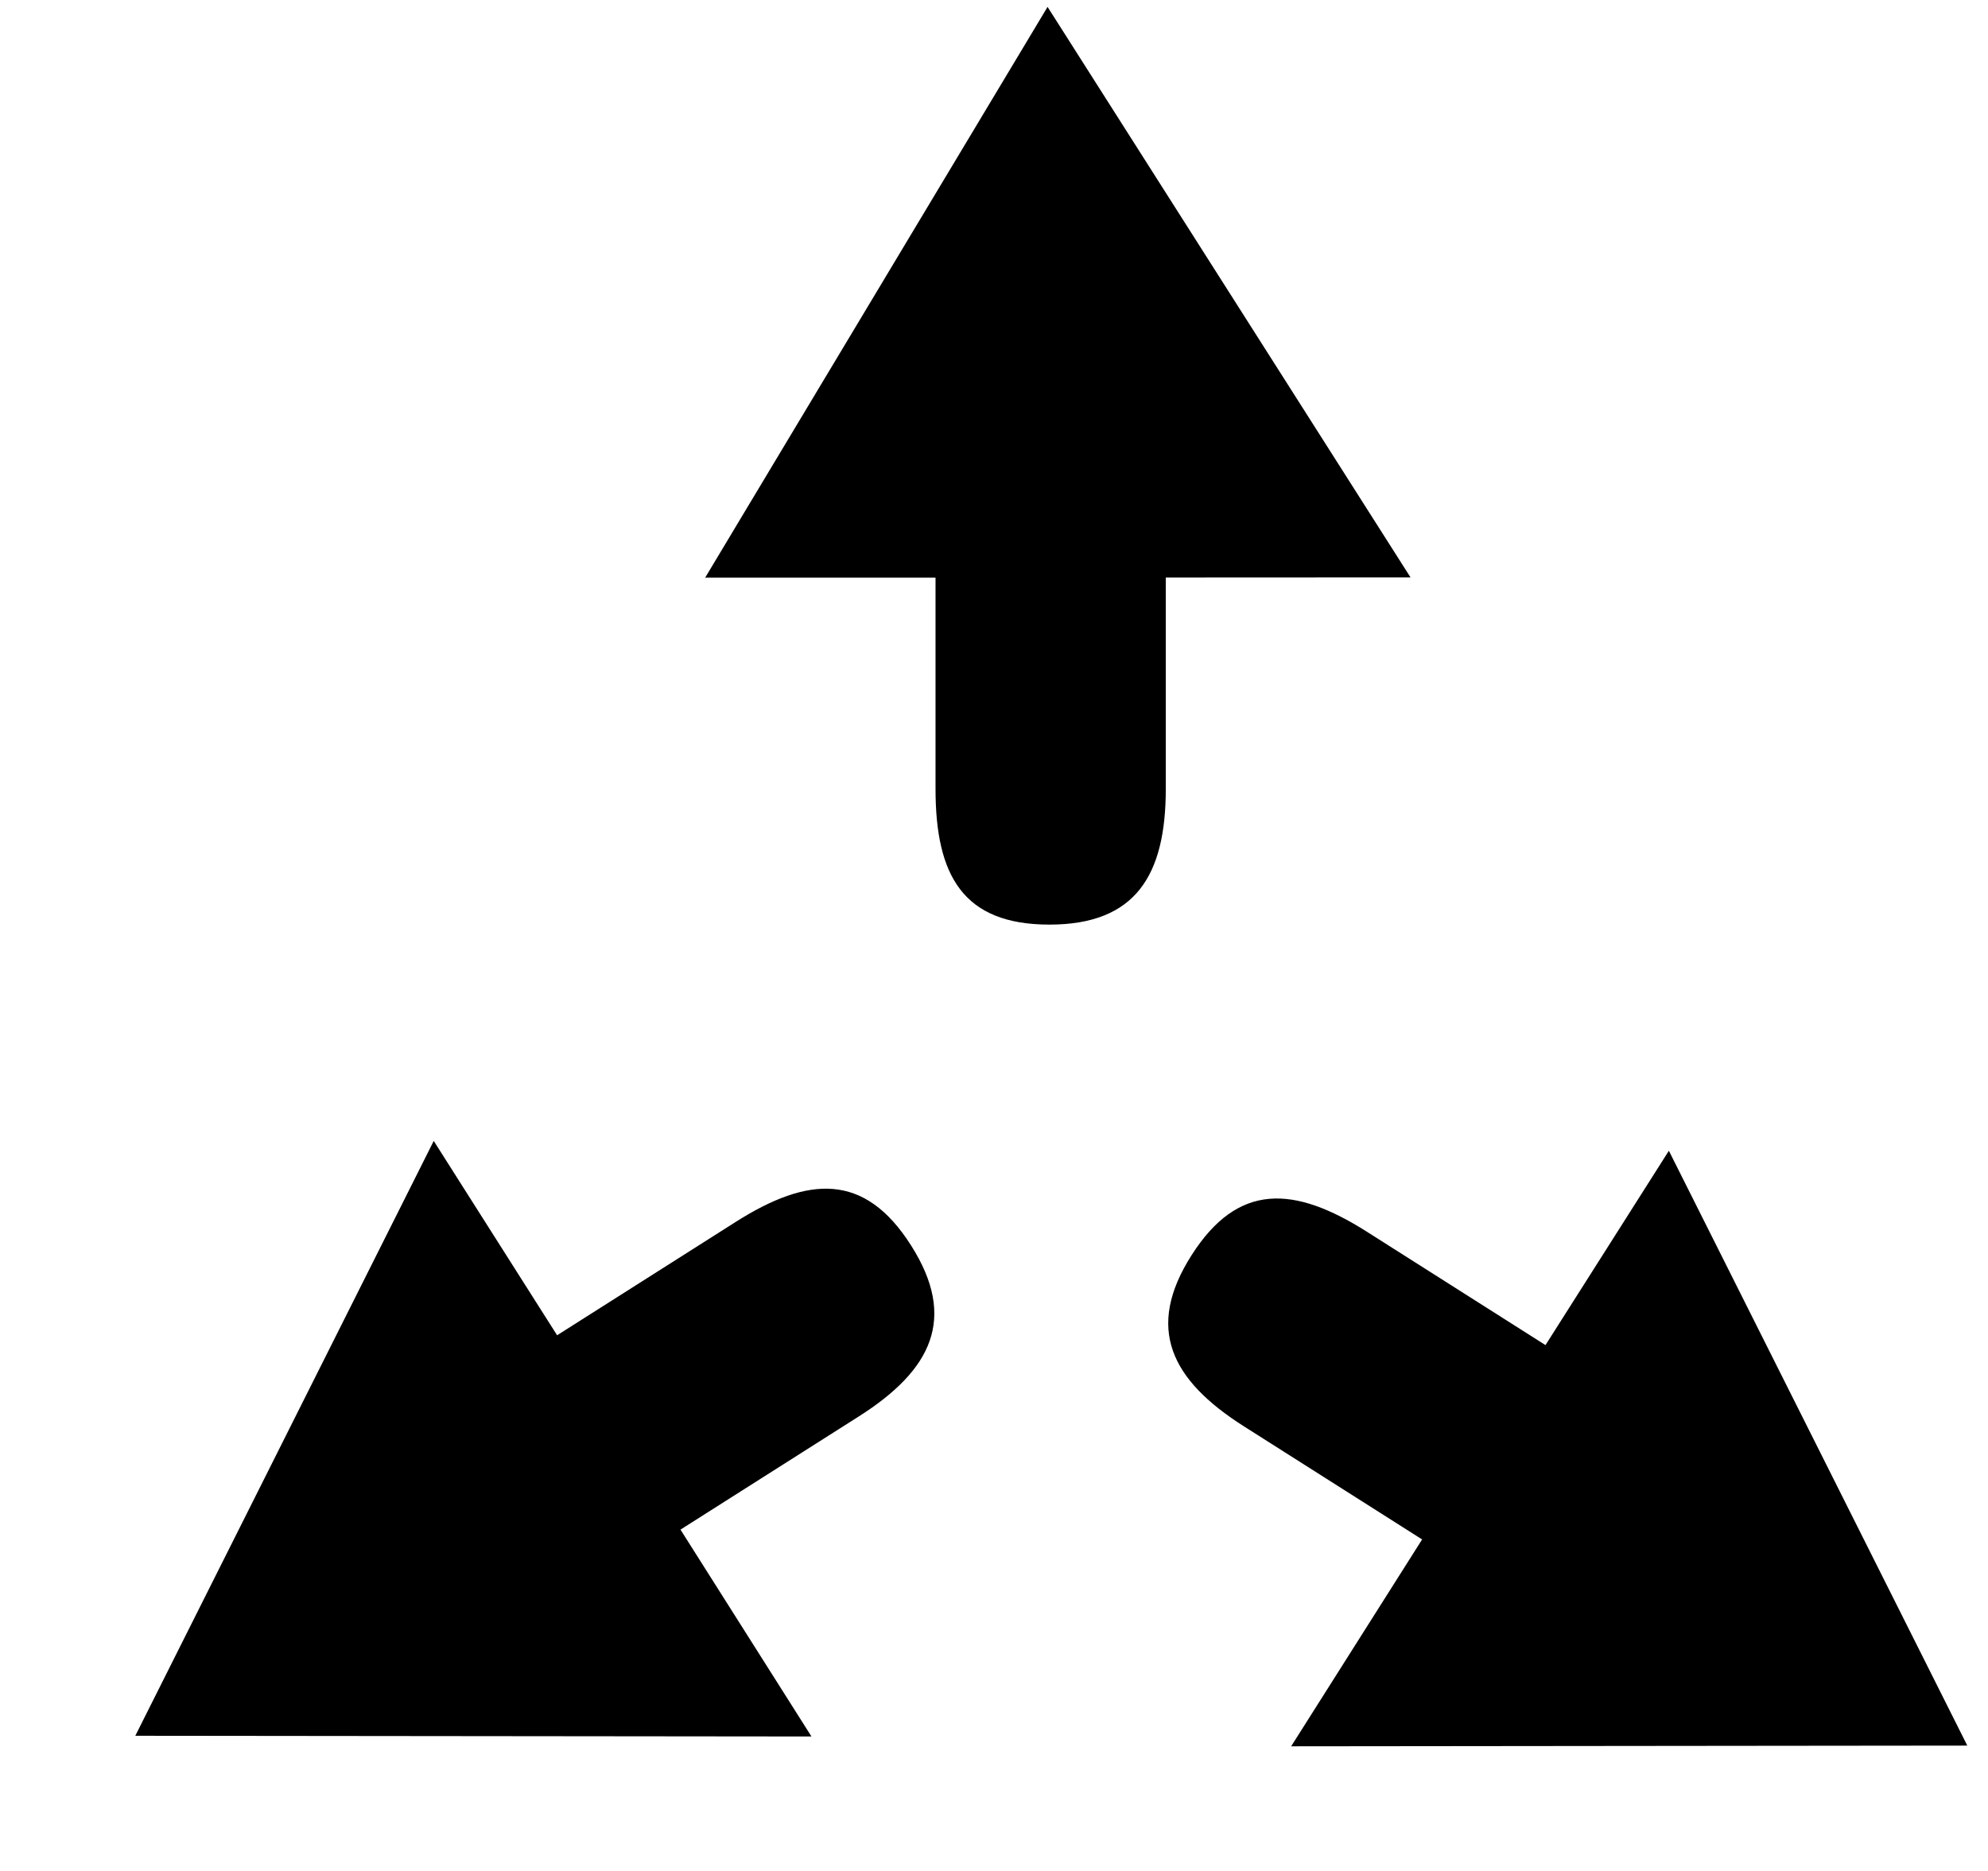 <svg xmlns="http://www.w3.org/2000/svg" xmlns:xlink="http://www.w3.org/1999/xlink" width="17" height="16" viewBox="0 0 17 16"><path fill="currentColor" fill-rule="evenodd" d="M12.062 4.938L8.958.059L6.03 4.94H8v1.806c0 .74.234 1.161.974 1.161c.737 0 .995-.421.995-1.161V4.939zm-1.021 9.996l5.782-.006l-2.552-5.087l-1.055 1.662l-1.525-.968c-.625-.397-1.105-.424-1.502.2c-.396.622-.178 1.065.447 1.462l1.525.968zm-4.102-.084l-5.782-.006l2.552-5.087l1.055 1.662l1.525-.968c.625-.397 1.106-.424 1.502.2c.395.622.178 1.065-.447 1.462l-1.525.968z"/></svg>